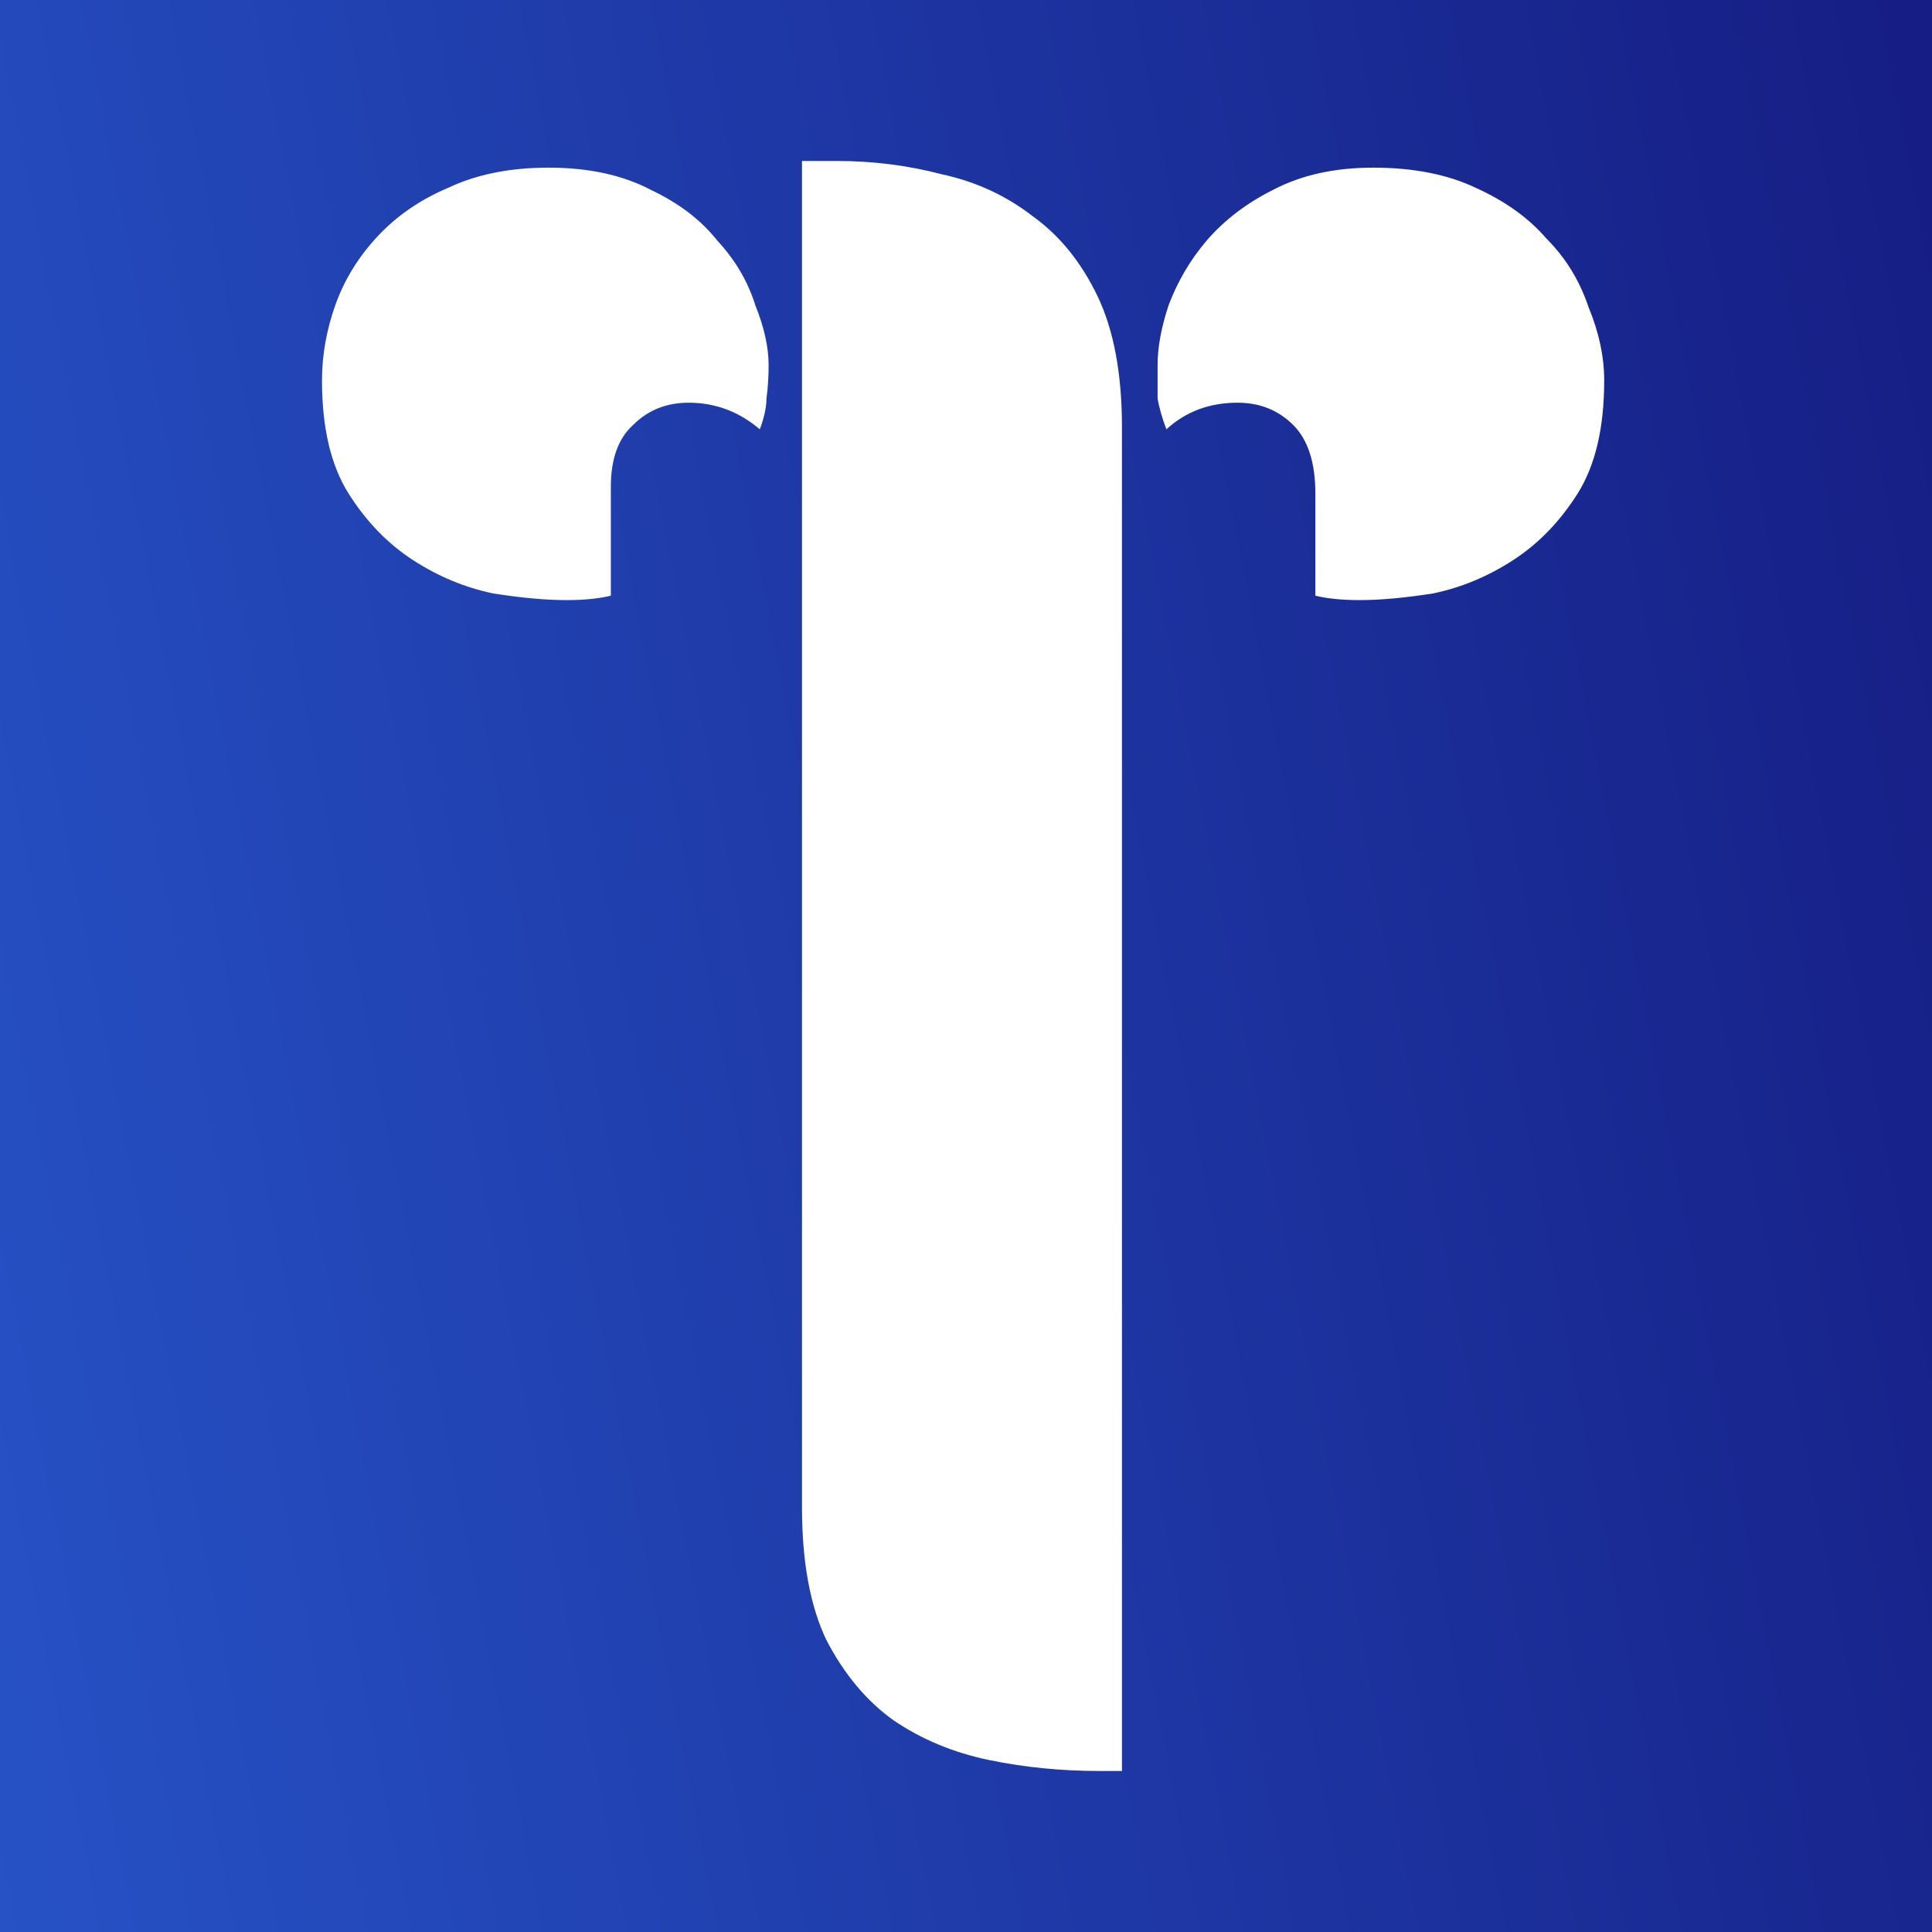 <svg width="18" height="18" viewBox="0 0 18 18" fill="none" xmlns="http://www.w3.org/2000/svg">
<path fill-rule="evenodd" clip-rule="evenodd" d="M0.5 -1.5C-0.605 -1.5 -1.5 -0.605 -1.5 0.5V17.5C-1.5 18.605 -0.605 19.5 0.5 19.5H17.5C18.605 19.5 19.5 18.605 19.5 17.5V0.5C19.5 -0.605 18.605 -1.5 17.5 -1.5H0.5ZM10.246 16.5H10.453V3.979C10.453 3.483 10.377 3.077 10.226 2.76C10.074 2.444 9.874 2.196 9.625 2.017C9.377 1.824 9.094 1.693 8.776 1.624C8.459 1.541 8.135 1.5 7.803 1.5H7.472V14.041C7.472 14.551 7.548 14.964 7.7 15.281C7.865 15.598 8.072 15.846 8.321 16.025C8.583 16.204 8.88 16.328 9.211 16.397C9.542 16.466 9.887 16.5 10.246 16.5ZM3.124 2.843C3.041 3.077 3 3.311 3 3.545C3 3.986 3.083 4.337 3.248 4.599C3.414 4.861 3.614 5.067 3.849 5.219C4.083 5.371 4.332 5.474 4.594 5.529C4.856 5.57 5.084 5.591 5.277 5.591C5.443 5.591 5.581 5.577 5.691 5.55V4.537C5.691 4.275 5.761 4.083 5.899 3.959C6.037 3.821 6.209 3.752 6.416 3.752C6.665 3.752 6.885 3.835 7.079 4C7.12 3.89 7.141 3.793 7.141 3.711C7.155 3.614 7.161 3.511 7.161 3.401C7.161 3.236 7.12 3.05 7.037 2.843C6.968 2.623 6.851 2.423 6.685 2.244C6.533 2.051 6.326 1.893 6.064 1.769C5.802 1.631 5.484 1.562 5.112 1.562C4.753 1.562 4.442 1.624 4.18 1.748C3.918 1.858 3.697 2.01 3.518 2.202C3.338 2.395 3.207 2.609 3.124 2.843ZM14.698 4.599C14.863 4.337 14.946 3.986 14.946 3.545C14.946 3.325 14.898 3.098 14.801 2.864C14.718 2.616 14.587 2.402 14.408 2.223C14.242 2.03 14.021 1.872 13.745 1.748C13.483 1.624 13.166 1.562 12.793 1.562C12.434 1.562 12.123 1.631 11.861 1.769C11.613 1.893 11.406 2.051 11.24 2.244C11.088 2.423 10.971 2.623 10.888 2.843C10.819 3.05 10.785 3.236 10.785 3.401V3.711C10.798 3.793 10.826 3.89 10.867 4C11.047 3.835 11.268 3.752 11.53 3.752C11.737 3.752 11.909 3.821 12.048 3.959C12.186 4.096 12.255 4.31 12.255 4.599V5.55C12.365 5.577 12.503 5.591 12.669 5.591C12.862 5.591 13.09 5.57 13.352 5.529C13.614 5.474 13.863 5.371 14.097 5.219C14.332 5.067 14.532 4.861 14.698 4.599Z" fill="url(#paint0_linear_46_2268)"/>
<defs>
<linearGradient id="paint0_linear_46_2268" x1="-1.5" y1="14.771" x2="25.669" y2="9.509" gradientUnits="userSpaceOnUse">
<stop stop-color="#2754C8"/>
<stop offset="1" stop-color="#110F72"/>
</linearGradient>
</defs>
</svg>
